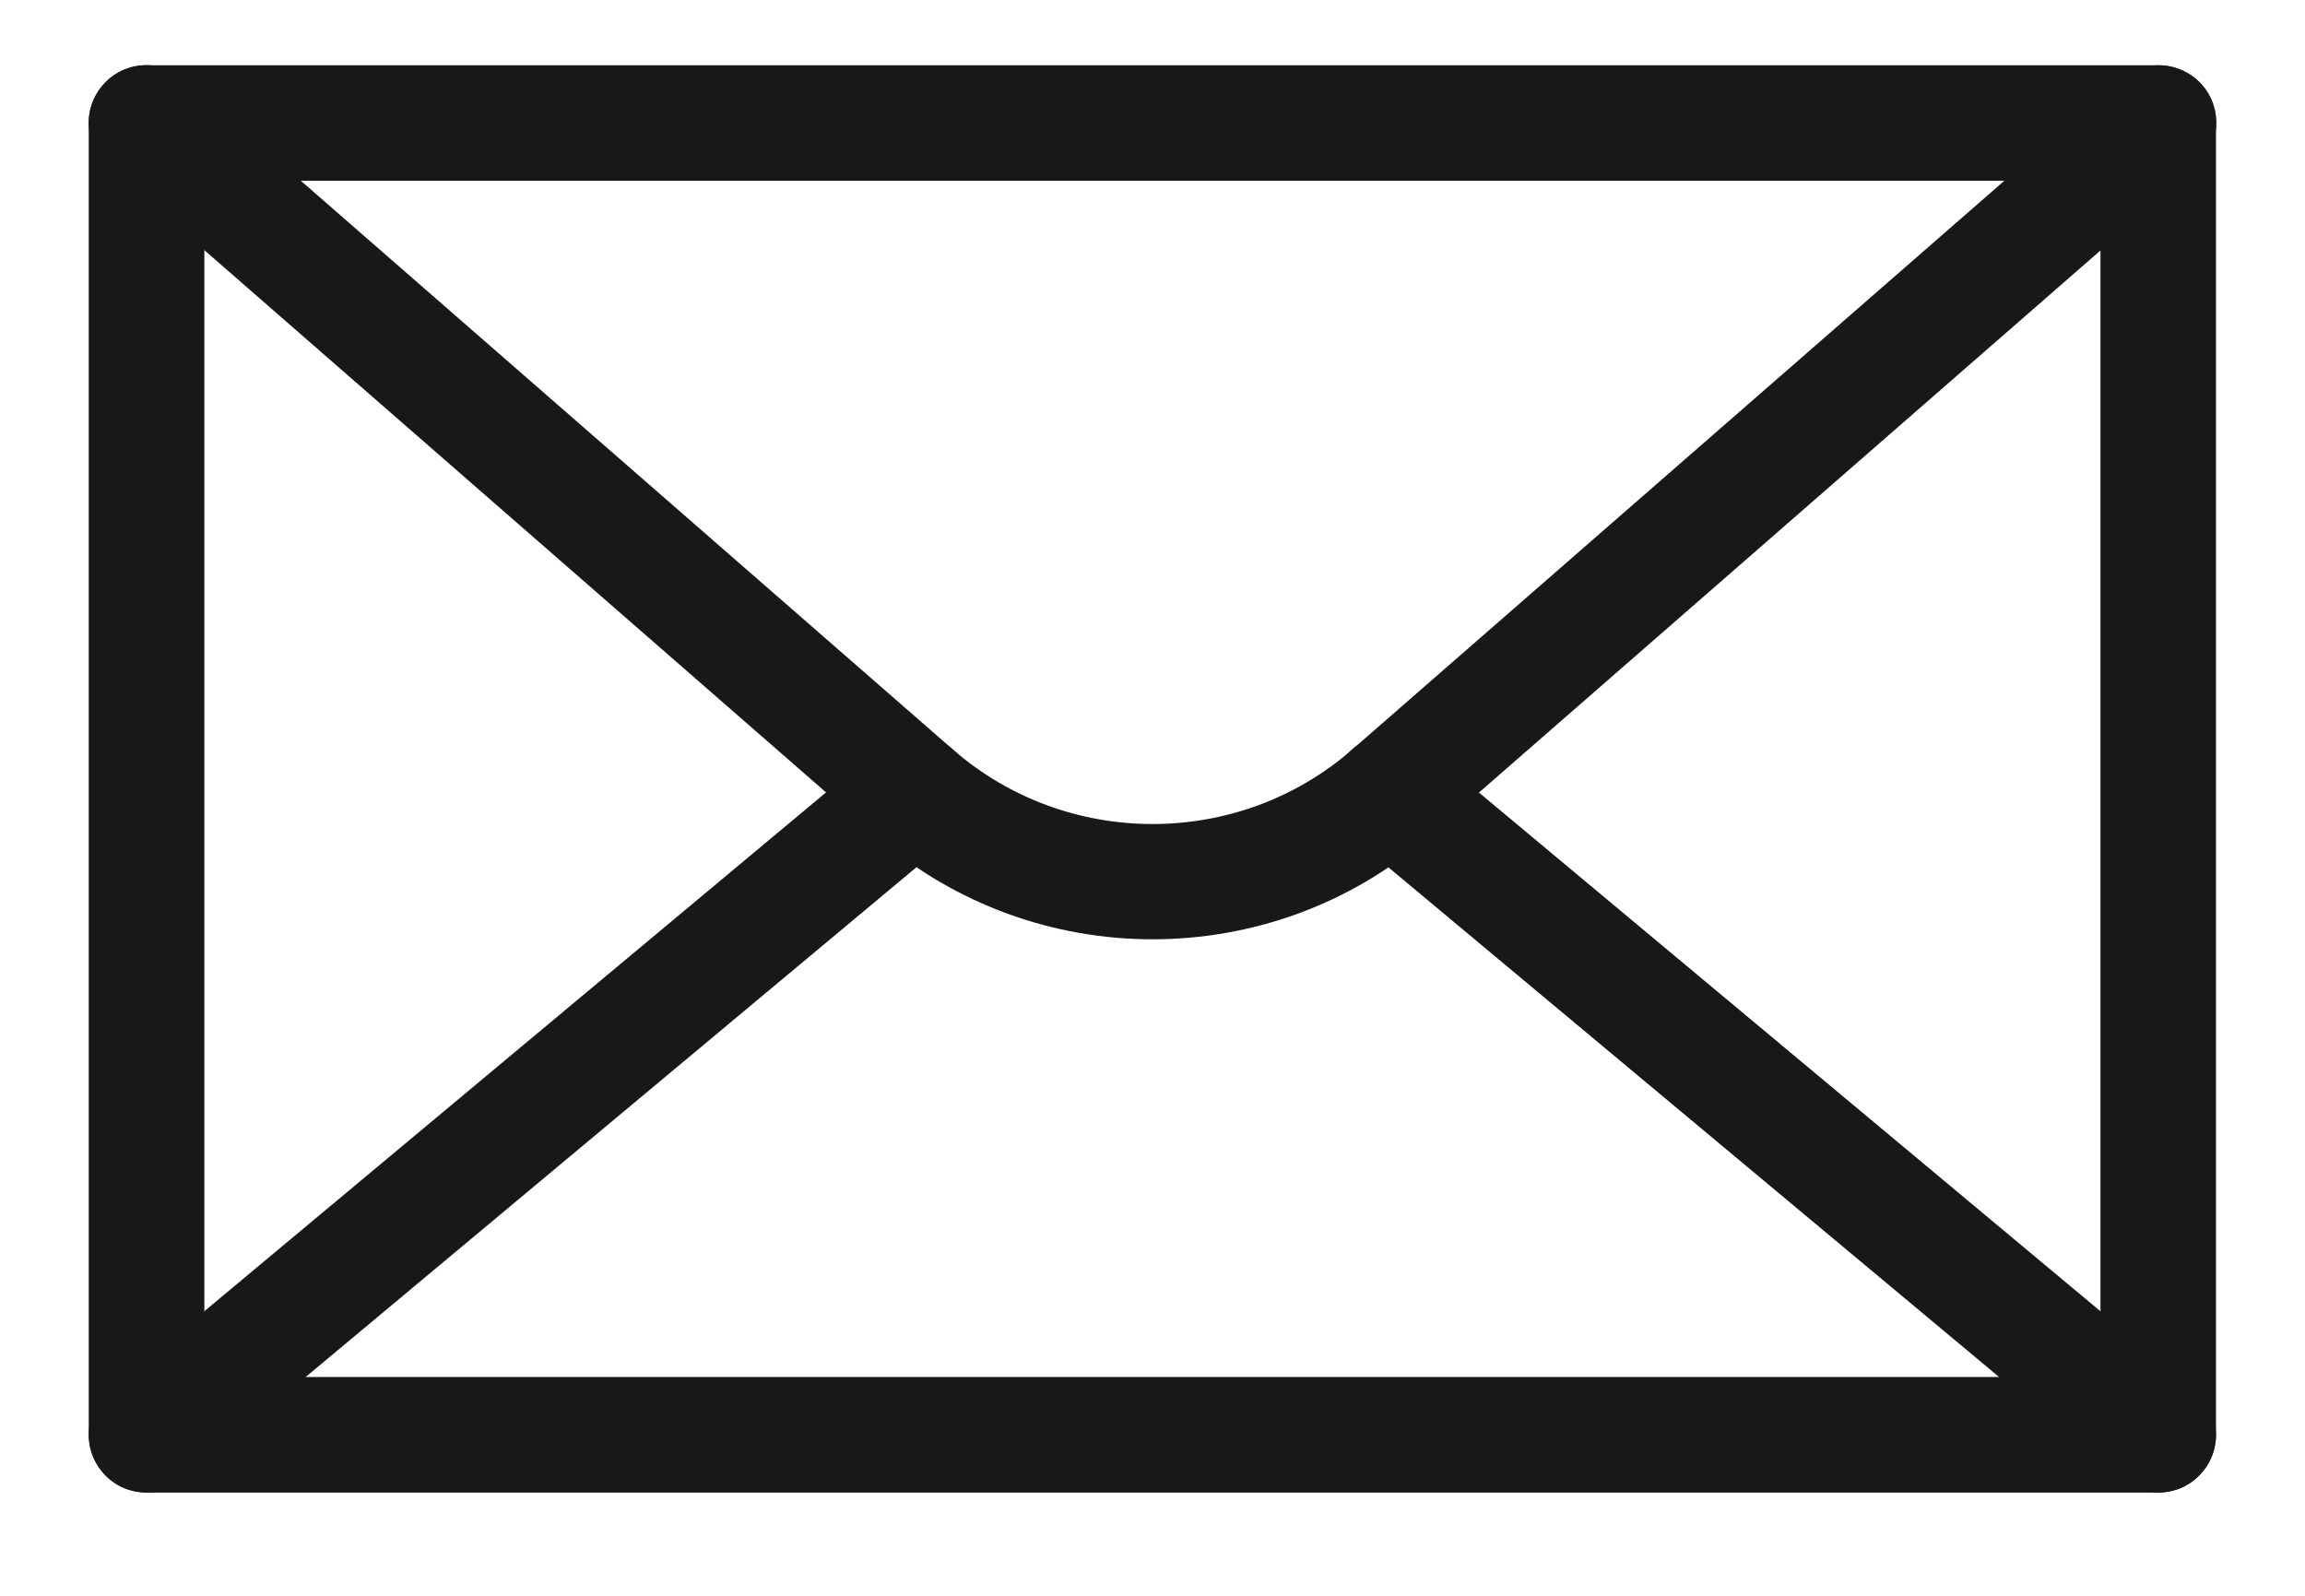<svg width="26" height="18" viewBox="0 0 26 18" fill="none" xmlns="http://www.w3.org/2000/svg">
<path d="M24.345 16.836H1.653C1.292 16.836 1.001 16.544 1.001 16.184V1.388C1.001 1.027 1.292 0.736 1.653 0.736H24.345C24.705 0.736 24.996 1.027 24.996 1.388V16.184C24.996 16.544 24.705 16.836 24.345 16.836ZM2.305 15.532H23.693V2.039H2.305V15.532Z" fill="#181818"/>
<path d="M12.999 10.595C11.891 10.595 10.778 10.208 9.892 9.439L1.223 1.878C0.953 1.644 0.923 1.231 1.162 0.957C1.396 0.688 1.809 0.657 2.083 0.896L10.752 8.457C12.034 9.574 13.968 9.574 15.25 8.457L23.919 0.896C24.192 0.661 24.601 0.688 24.84 0.957C25.075 1.226 25.049 1.639 24.779 1.878L16.11 9.439C15.219 10.213 14.107 10.595 12.999 10.595Z" fill="#181818"/>
<path d="M1.653 16.834C1.466 16.834 1.279 16.756 1.153 16.6C0.923 16.322 0.957 15.913 1.235 15.683L9.905 8.448C10.183 8.217 10.591 8.252 10.822 8.53C11.052 8.808 11.017 9.217 10.739 9.447L2.07 16.682C1.948 16.782 1.8 16.834 1.653 16.834Z" fill="#181818"/>
<path d="M24.345 16.834C24.197 16.834 24.049 16.787 23.927 16.682L15.258 9.447C14.98 9.217 14.945 8.804 15.176 8.53C15.406 8.252 15.819 8.217 16.093 8.448L24.762 15.683C25.04 15.913 25.075 16.326 24.844 16.6C24.718 16.756 24.532 16.834 24.345 16.834Z" fill="#181818"/>
</svg>
